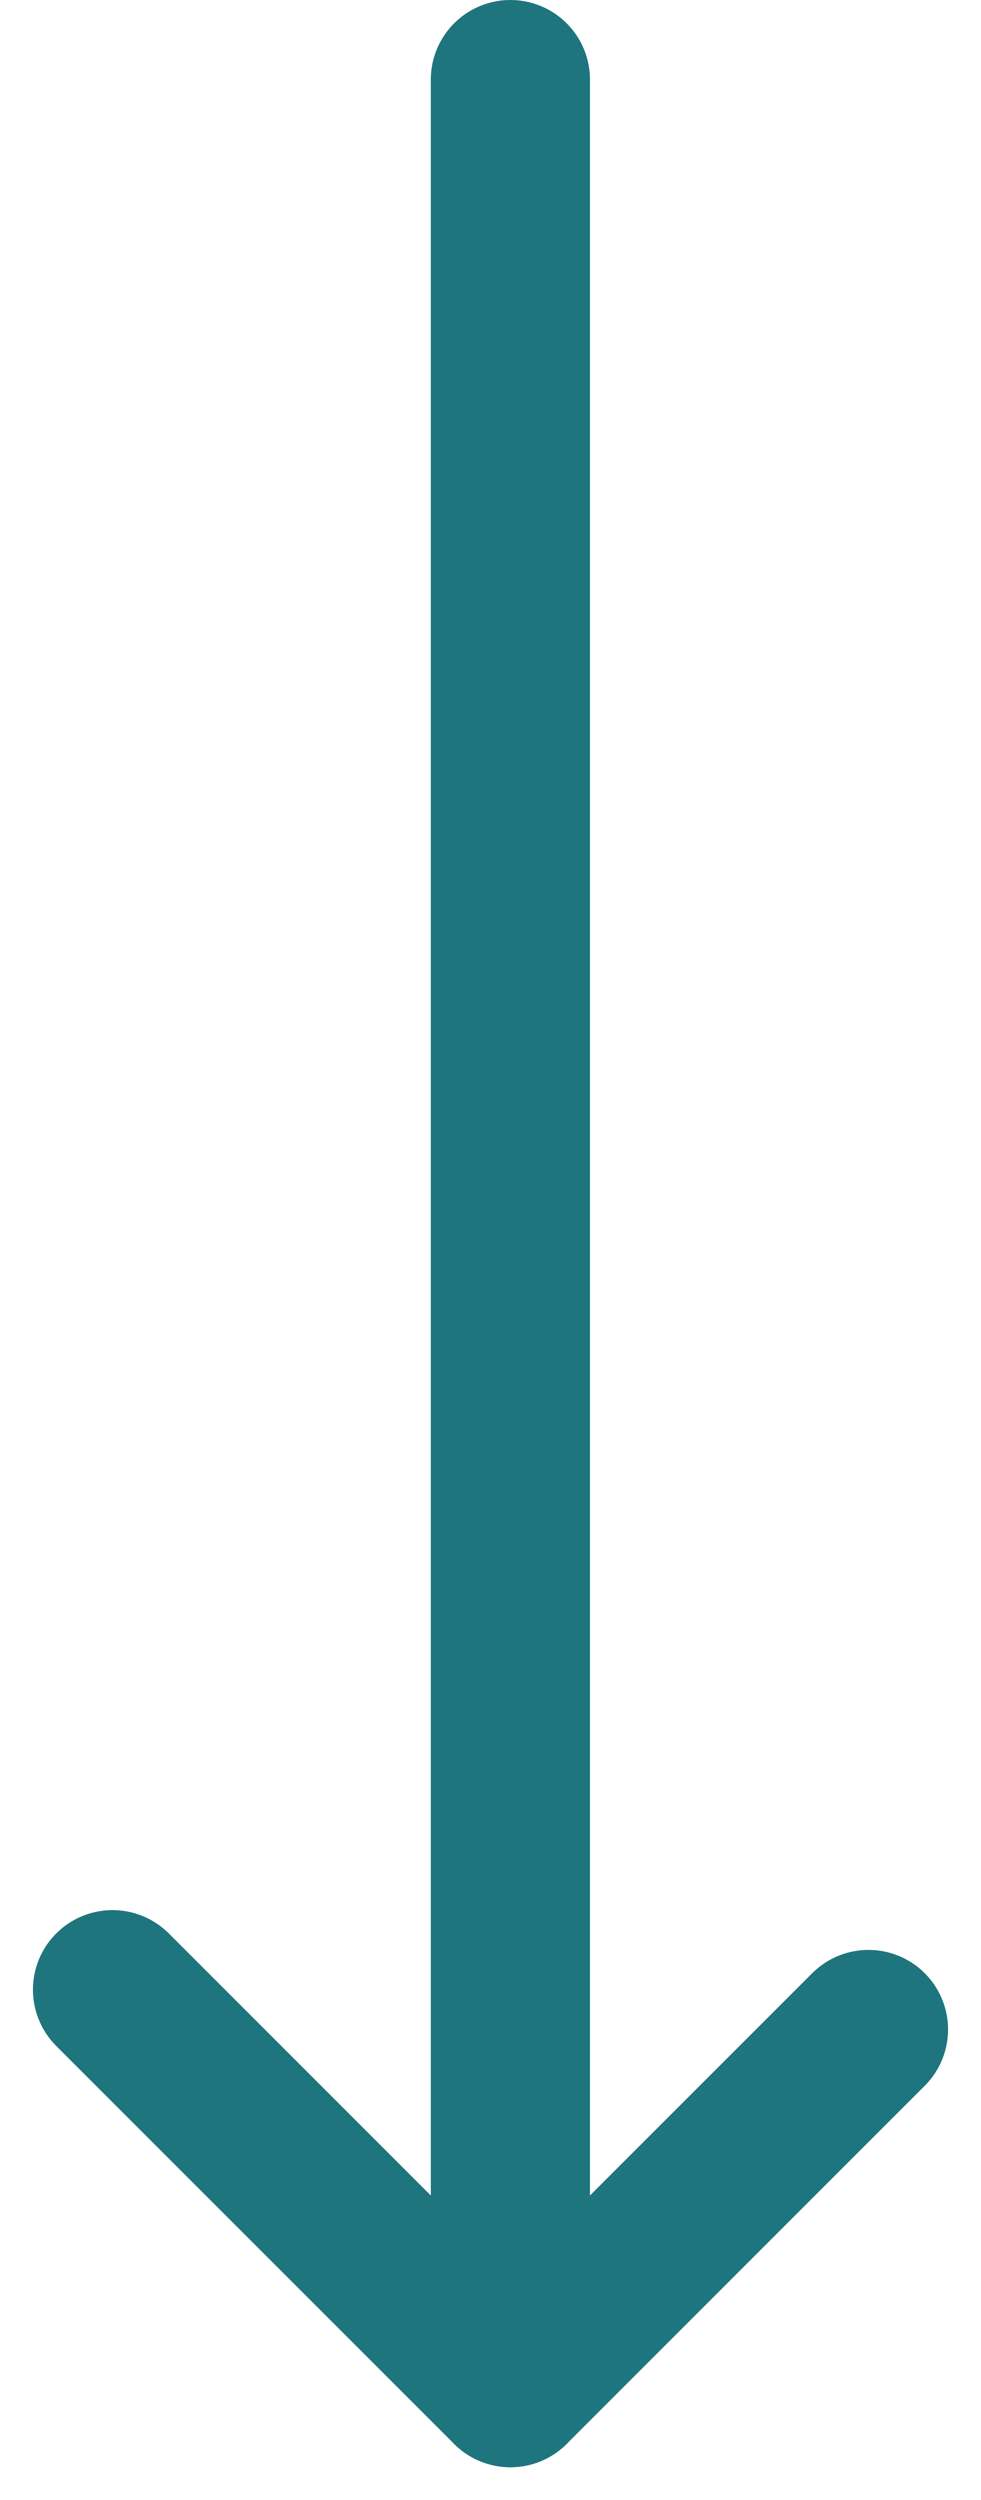 <svg xmlns="http://www.w3.org/2000/svg" width="12.328" height="31.414" viewBox="0 0 12.328 31.414">
  <g id="Group_2_Copy_2" data-name="Group 2 Copy 2" transform="translate(11.414 1) rotate(90)">
    <path id="Line" d="M0,0H29L24,5" transform="translate(0 5)" fill="none" stroke="#1e757e" stroke-linecap="round" stroke-linejoin="round" stroke-miterlimit="10" stroke-width="2"/>
    <path id="Path_3" data-name="Path 3" d="M.5.5,5,5" transform="translate(24)" fill="none" stroke="#1e757e" stroke-linecap="round" stroke-linejoin="round" stroke-miterlimit="10" stroke-width="2"/>
  </g>
</svg>
